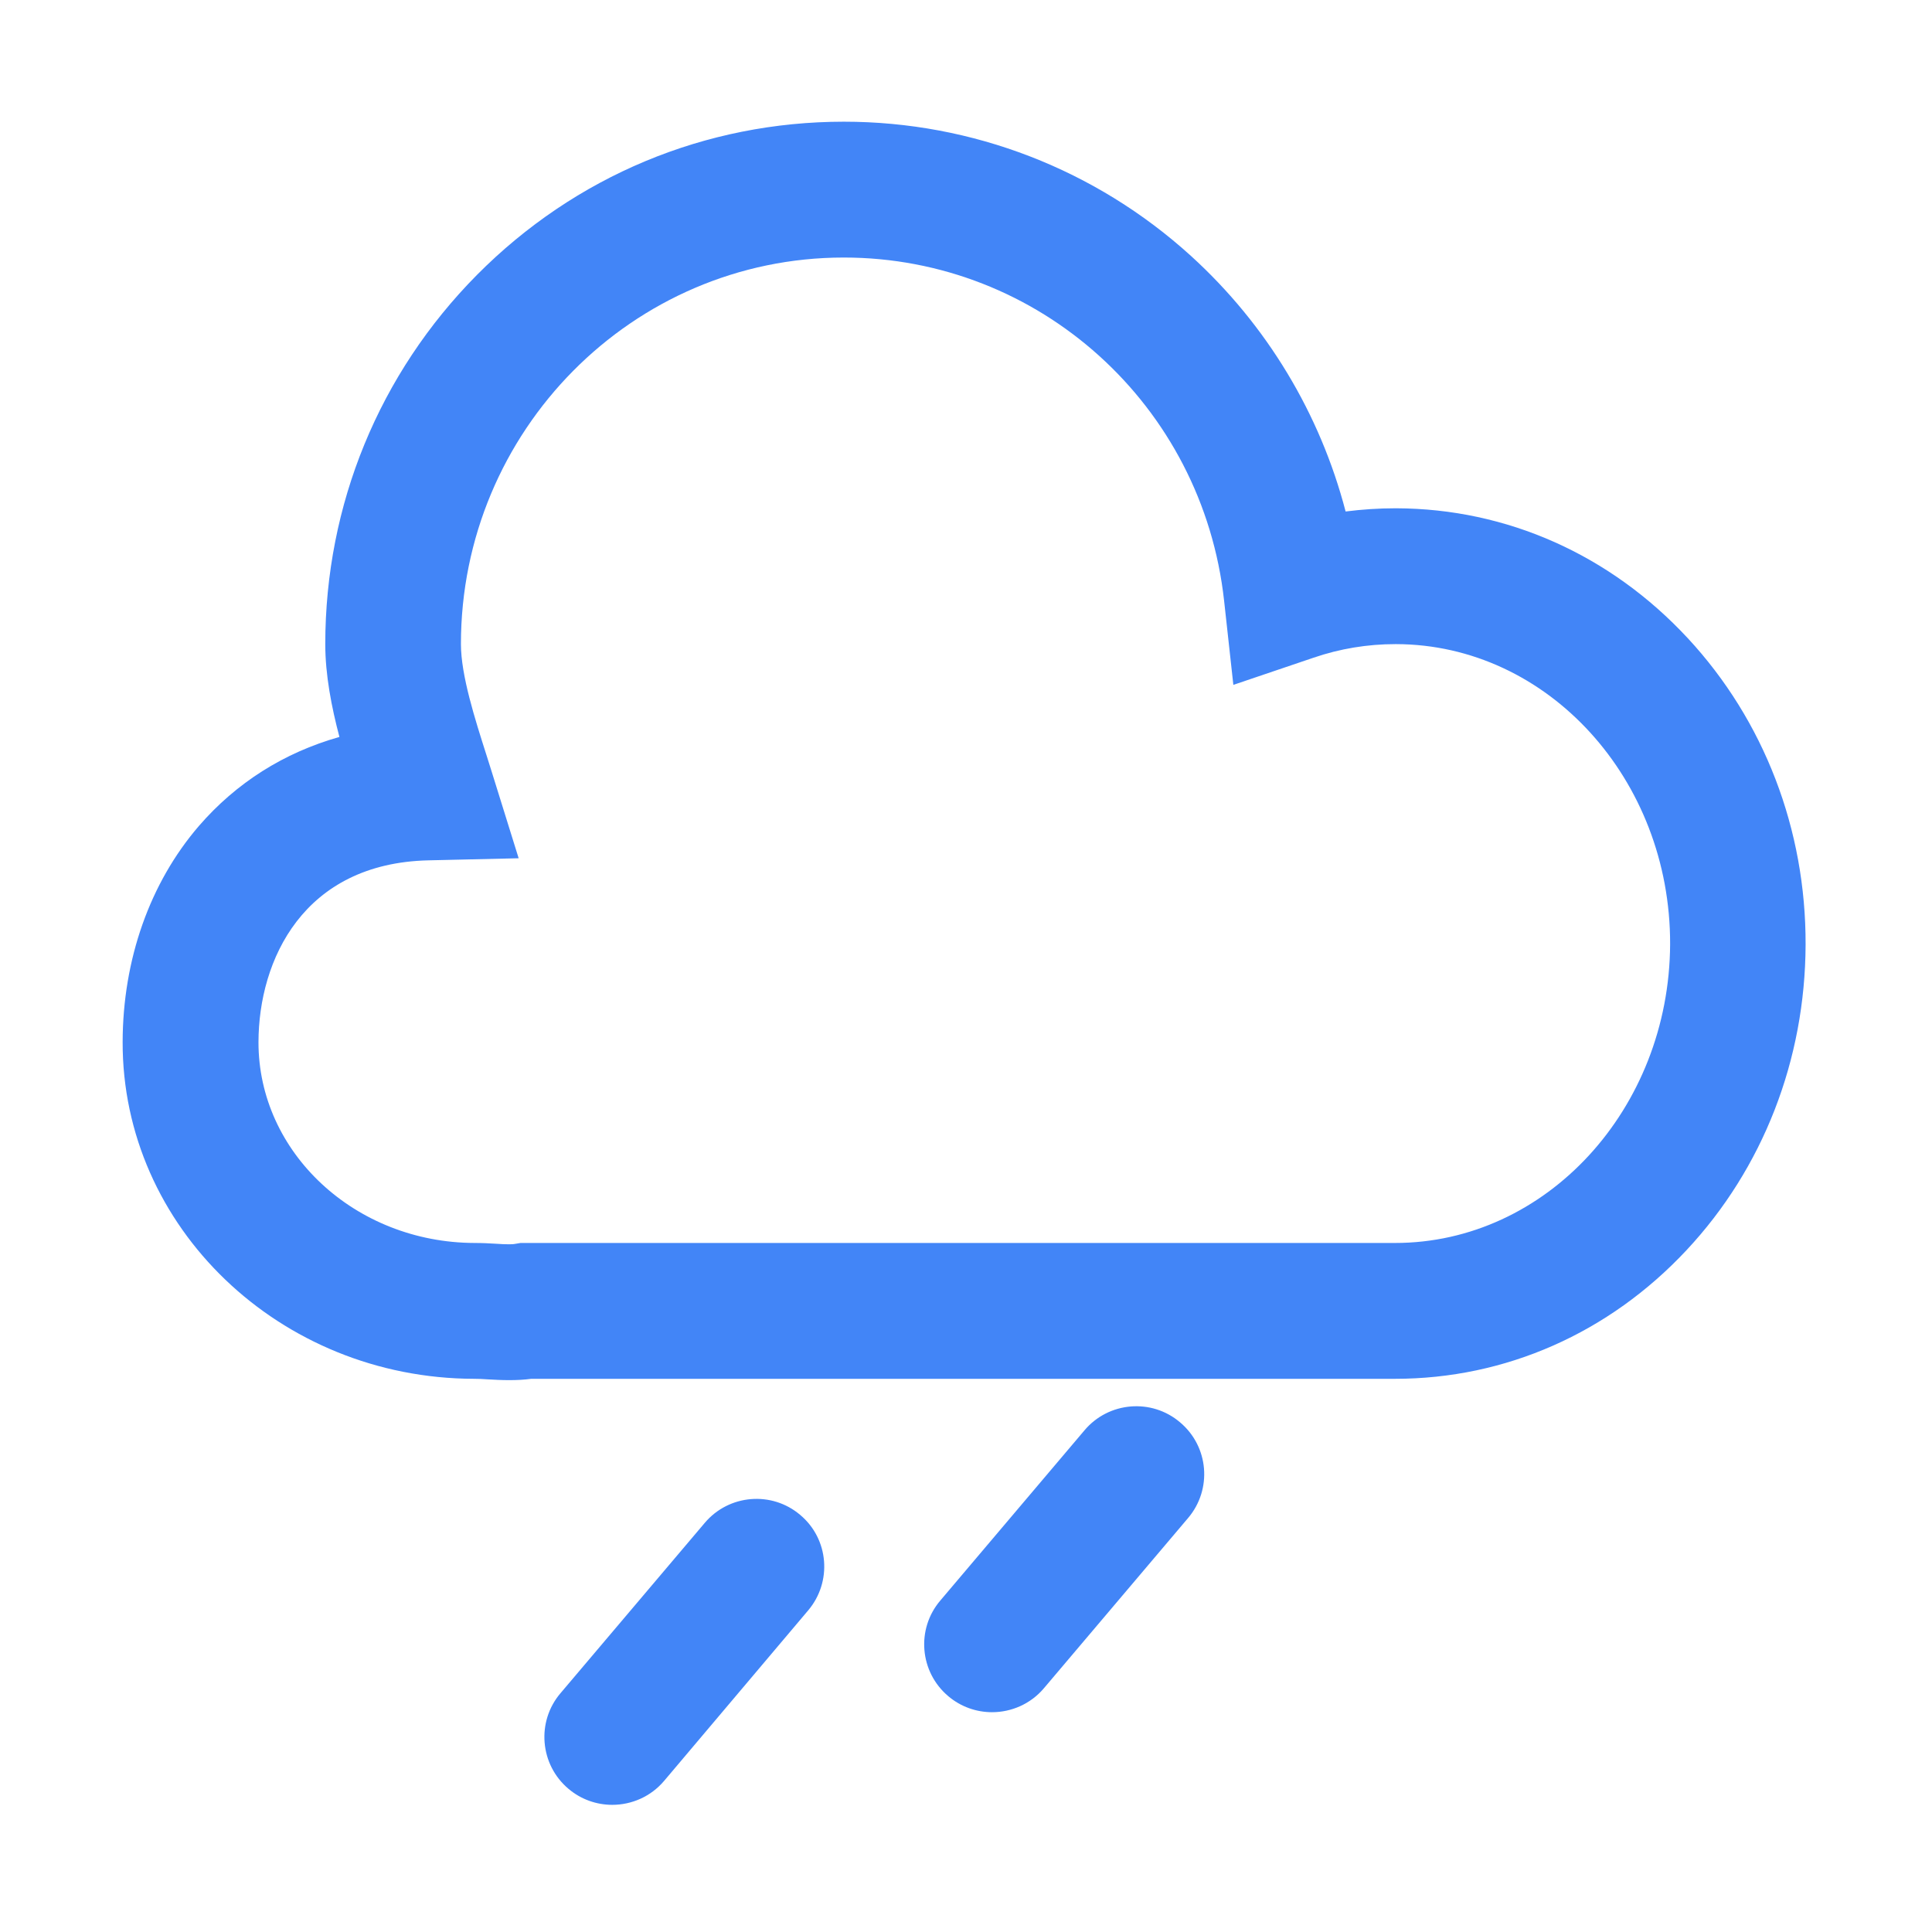 <svg t="1747147647067" class="icon" viewBox="0 0 1024 1024" version="1.1" xmlns="http://www.w3.org/2000/svg" p-id="7134" width="200" height="200"><path d="M894.6 338.3c-41.1-44.3-95.9-68.7-154.5-68.9h-0.5c-8.9 0-17.7 0.6-26.4 1.7-13.5-51.8-41.8-98.9-81.9-135.4-50.5-45.9-115.9-71.2-184-71.2-73.5 0-142.5 28.8-194.5 81.2-51.8 52.3-80.4 121.8-80.4 195.7 0 16.3 3.3 33.3 7.5 49.2-29.4 8.3-54.7 24.3-74.5 47.2-26 30.2-40.3 70.8-40.4 114.4-0.3 98.2 83.3 178.4 186.3 178.6 2.2 0 4.7 0.1 7.4 0.3 3.4 0.2 7.1 0.4 11.2 0.4 4.2 0 8-0.2 11.7-0.7h457.8c58.5 0 113.4-24.2 154.5-68.2 40.5-43.3 62.9-100.8 63.1-161.9 0.2-61.1-22-118.8-62.4-162.4zM739.4 658.8H275.9l-3 0.5c-0.4 0.1-1.2 0.2-3 0.2-2 0-4.6-0.1-7.2-0.3-3.3-0.2-7.1-0.4-11.2-0.4-63.3-0.2-114.6-47.9-114.5-106.5 0.1-43.5 23.8-94.8 90.1-96.3l47.8-1.1-14.2-45.6c-0.9-2.9-1.9-6-2.9-9.2-6-18.8-13.5-42.2-13.5-58.7 0-113 91-204.9 202.9-204.9 103.5 0 190.2 78.2 201.6 181.9l4.9 44.6 42.5-14.4c14-4.8 28.6-7.2 43.4-7.2h0.4c80.3 0.2 145.4 71.6 145.2 159-0.4 87.4-65.7 158.4-145.8 158.4zM629.7 804.6l-76.4 90.2c-7.1 8.4-17.3 12.7-27.5 12.7-8.2 0-16.5-2.8-23.2-8.5-15.2-12.8-17.1-35.6-4.2-50.7l76.4-90.2c12.8-15.2 35.6-17.1 50.7-4.2 15.2 12.8 17.1 35.5 4.2 50.7z m-201.4 49L352 943.9c-7.1 8.4-17.3 12.7-27.5 12.7-8.2 0-16.5-2.8-23.2-8.5-15.2-12.8-17.1-35.6-4.2-50.7l76.4-90.2c12.8-15.2 35.6-17.1 50.7-4.2 15.1 12.7 17 35.4 4.1 50.6z" fill="#4285F7" p-id="7135"></path></svg>